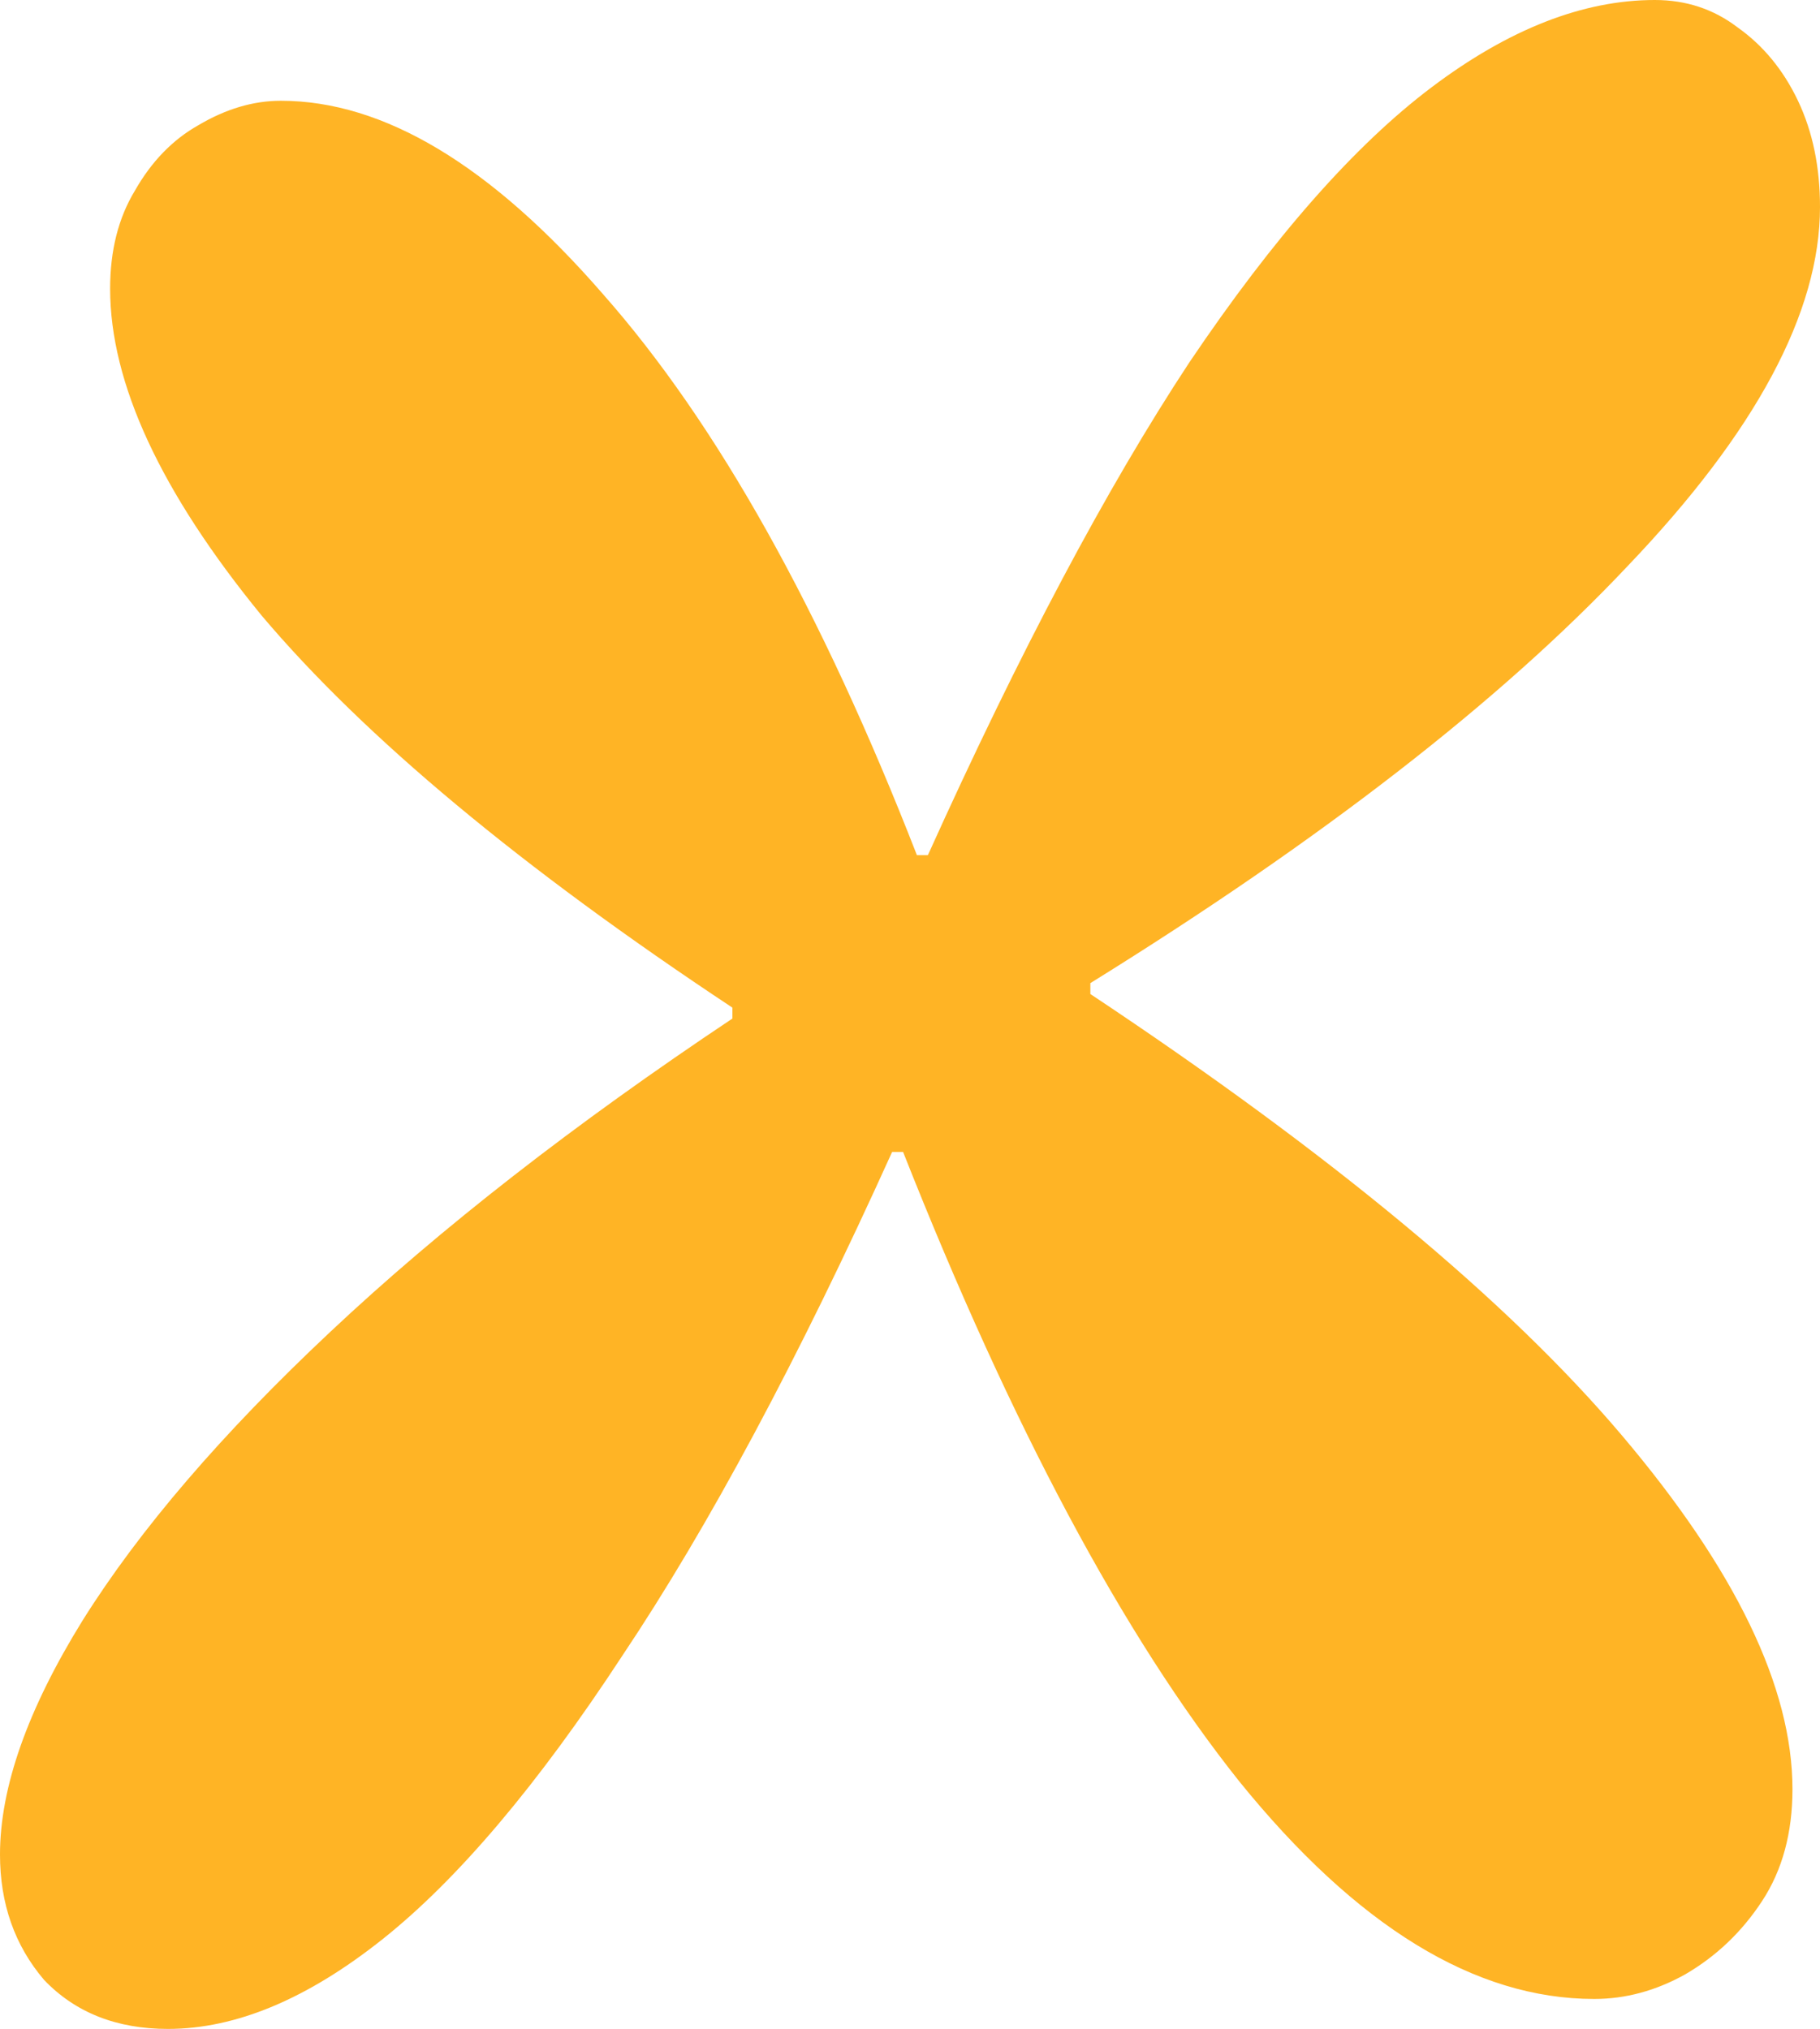 <svg width="61" height="68" viewBox="0 0 61 68" fill="none" xmlns="http://www.w3.org/2000/svg">
<path d="M5.629 68C3.907 68 2.522 67.452 1.477 66.357C0.492 65.201 0 63.801 0 62.158C0 59.907 0.923 57.29 2.769 54.309C4.676 51.266 7.444 48.041 11.074 44.634C14.765 41.165 19.257 37.666 24.548 34.137V33.772C17.473 29.086 12.212 24.705 8.767 20.628C5.383 16.49 3.691 12.839 3.691 9.675C3.691 8.397 3.968 7.302 4.522 6.389C5.076 5.416 5.783 4.685 6.644 4.199C7.567 3.651 8.49 3.377 9.413 3.377C12.858 3.377 16.457 5.537 20.21 9.858C24.025 14.178 27.532 20.446 30.731 28.66H31.1C34.176 21.845 37.098 16.338 39.867 12.14C42.697 7.941 45.404 4.868 47.988 2.921C50.572 0.974 53.063 0 55.463 0C56.509 0 57.432 0.304 58.231 0.913C59.093 1.521 59.77 2.343 60.262 3.377C60.754 4.412 61 5.598 61 6.937C61 10.466 58.847 14.482 54.54 18.985C50.295 23.488 44.297 28.143 36.545 32.95V33.315C44.604 38.67 50.541 43.599 54.355 48.102C58.17 52.605 60.077 56.56 60.077 59.968C60.077 61.428 59.739 62.676 59.062 63.71C58.385 64.745 57.524 65.566 56.478 66.174C55.494 66.722 54.479 66.996 53.433 66.996C49.434 66.996 45.465 64.562 41.528 59.694C37.652 54.826 33.899 47.798 30.269 38.609H29.9C26.762 45.546 23.748 51.175 20.856 55.495C18.026 59.816 15.35 62.98 12.828 64.988C10.305 66.996 7.906 68 5.629 68Z" fill="#FFB425"/>
</svg>
